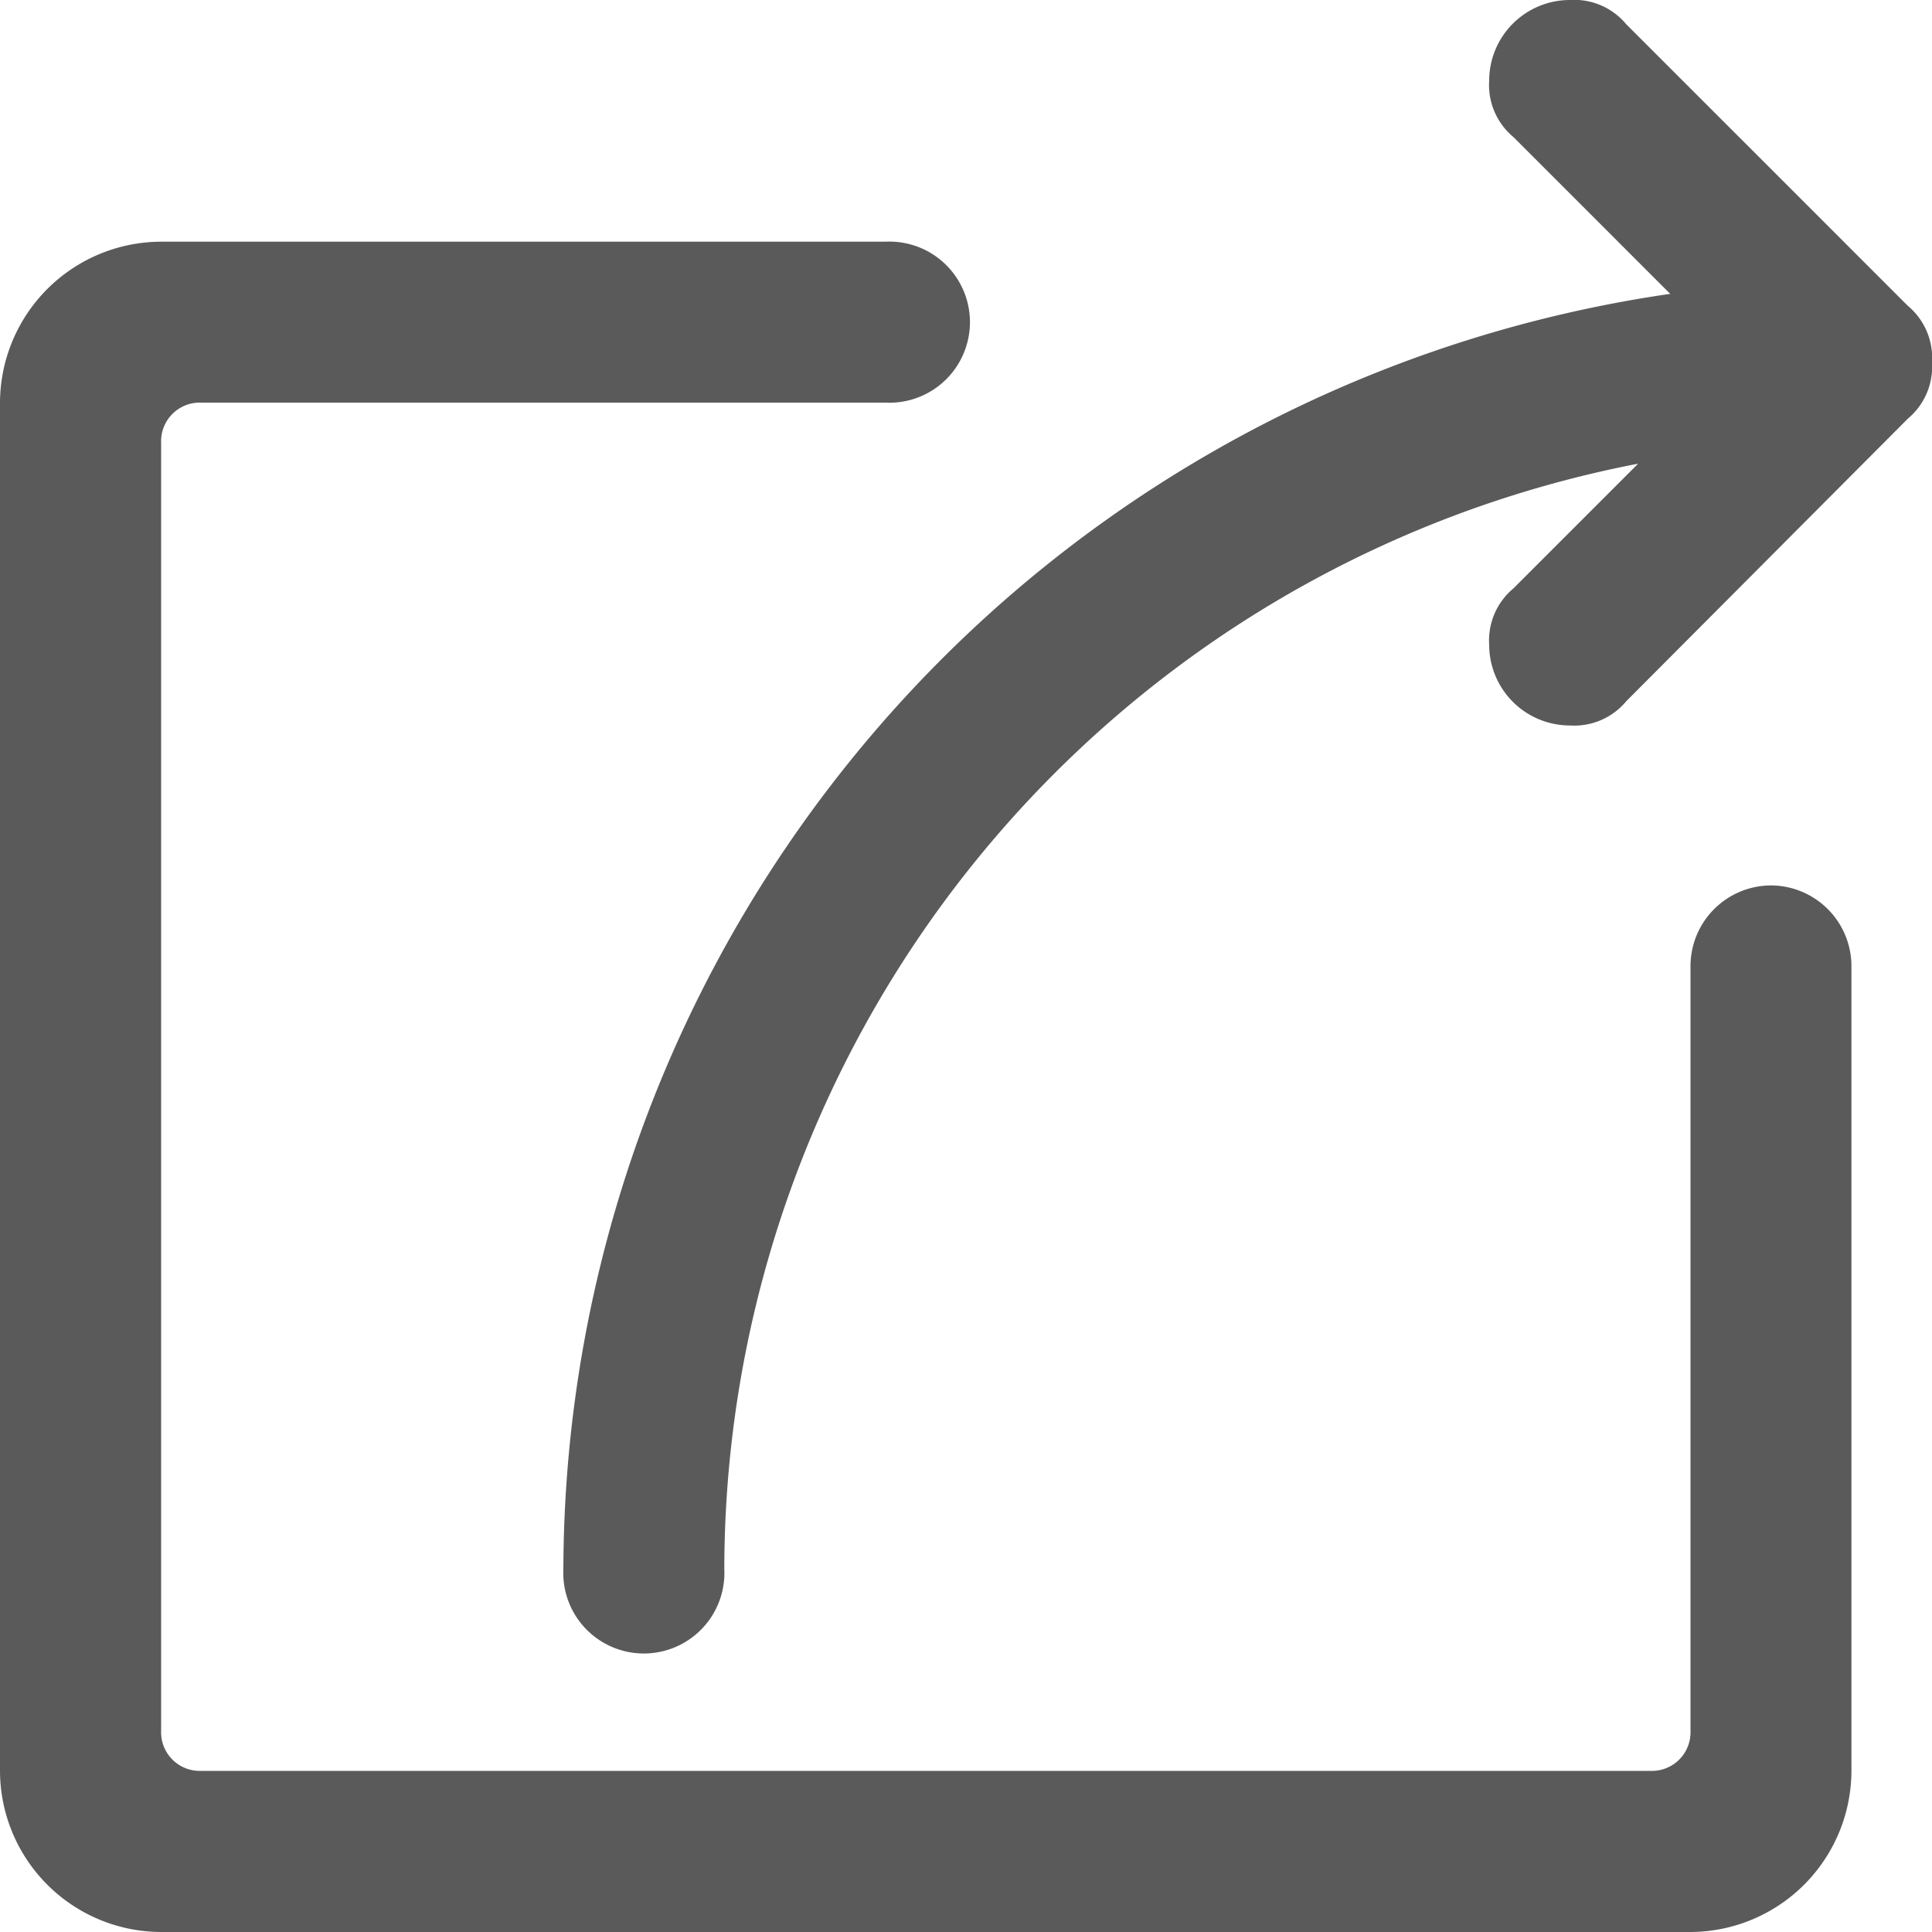 <svg xmlns="http://www.w3.org/2000/svg" width="10" height="10" viewBox="0 0 10 10">
    <path id="路径_9" data-name="路径 9" d="M9.167,4.583A.418.418,0,0,0,8.75,5V8.958a.2.2,0,0,1-.208.208h-7.5a.2.2,0,0,1-.208-.208V2.292a.2.2,0,0,1,.208-.208H4.583a.417.417,0,1,0,0-.833H.833A.836.836,0,0,0,0,2.083V9.167A.836.836,0,0,0,.833,10H8.75a.836.836,0,0,0,.833-.833V5A.418.418,0,0,0,9.167,4.583Zm.708-3L8.417.125A.35.35,0,0,0,8.125,0a.418.418,0,0,0-.417.417.35.35,0,0,0,.125.292l.812.812a6.688,6.688,0,0,0-5.729,6.6.417.417,0,1,0,.833,0A5.834,5.834,0,0,1,8.479,2.4l-.646.646a.35.35,0,0,0-.125.292.418.418,0,0,0,.417.417.35.35,0,0,0,.292-.125L9.875,2.167A.35.35,0,0,0,10,1.875.35.35,0,0,0,9.875,1.583Z" fill="#5a5a5a"/>
</svg>

